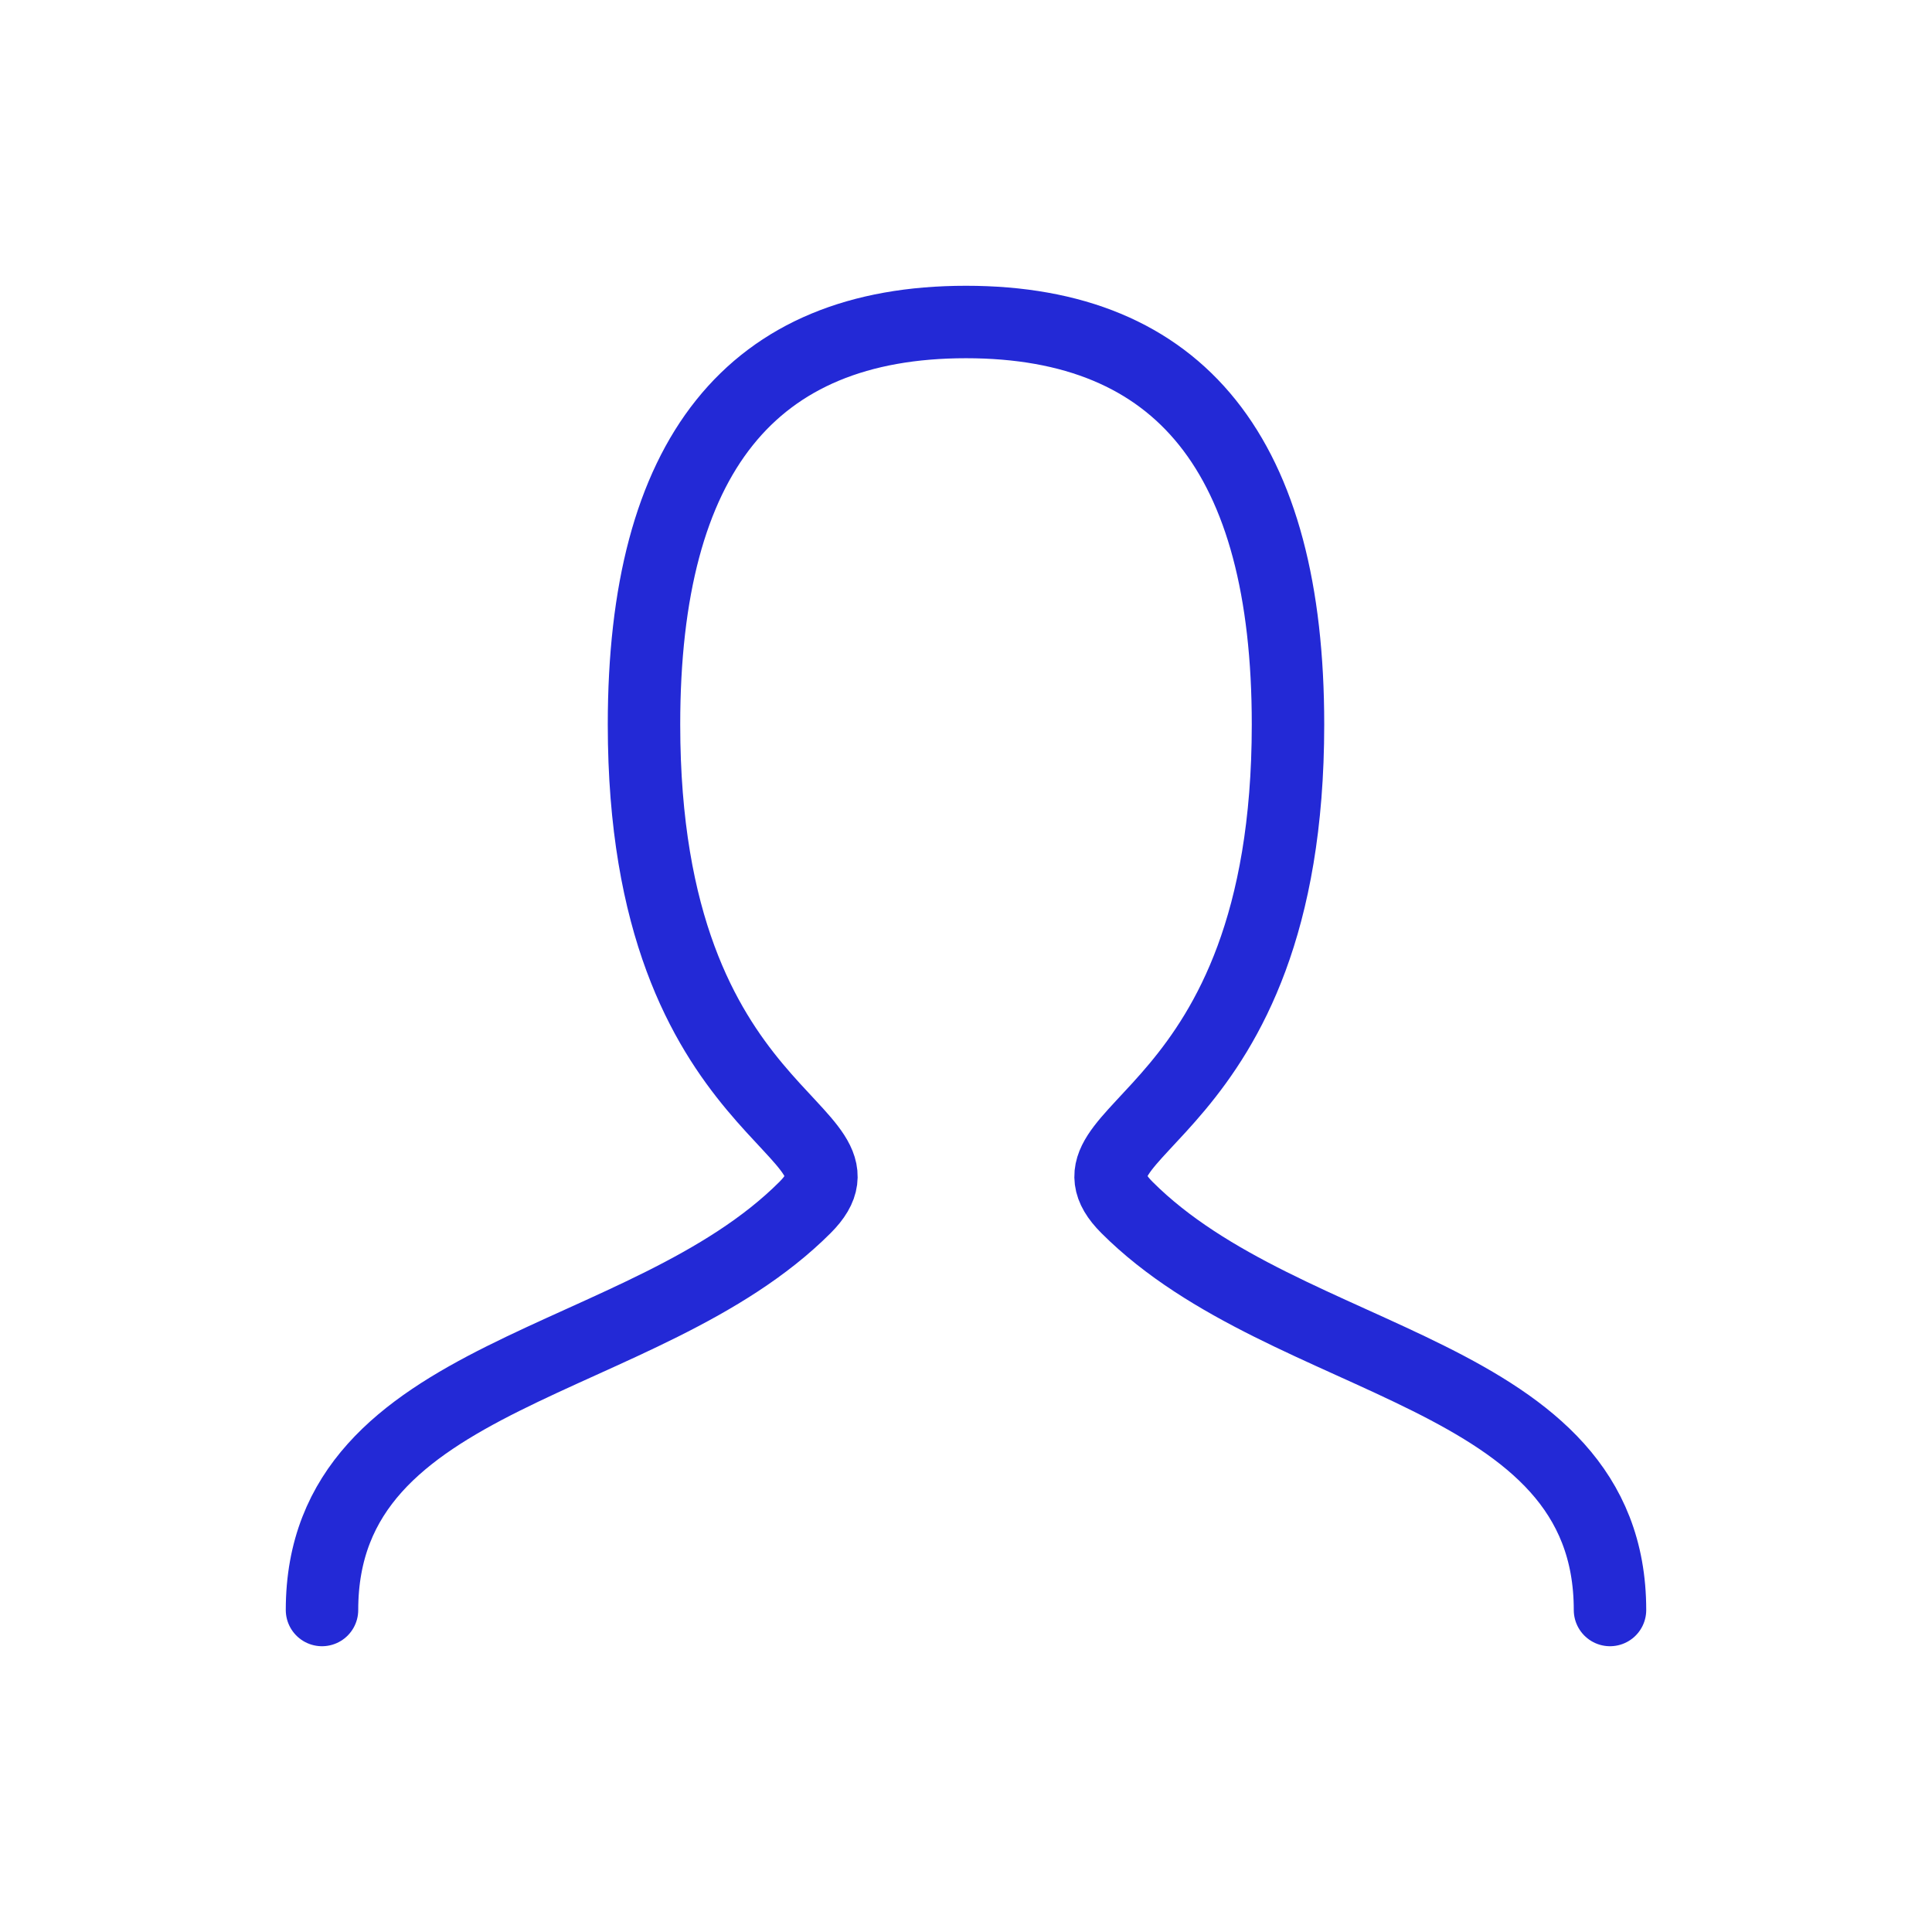 <svg role="img" xmlns="http://www.w3.org/2000/svg" width="80px" height="80px" viewBox="0 0 24 24" aria-labelledby="personIconTitle" stroke="#2329D6" stroke-width="0.9" stroke-linecap="round" stroke-linejoin="round" fill="none" color="#2329D6"> <title id="personIconTitle">Person</title> <path d="M4,20 C4,17 8,17 10,15 C11,14 8,14 8,9 C8,5.667 9.333,4 12,4 C14.667,4 16,5.667 16,9 C16,14 13,14 14,15 C16,17 20,17 20,20"/> </svg>